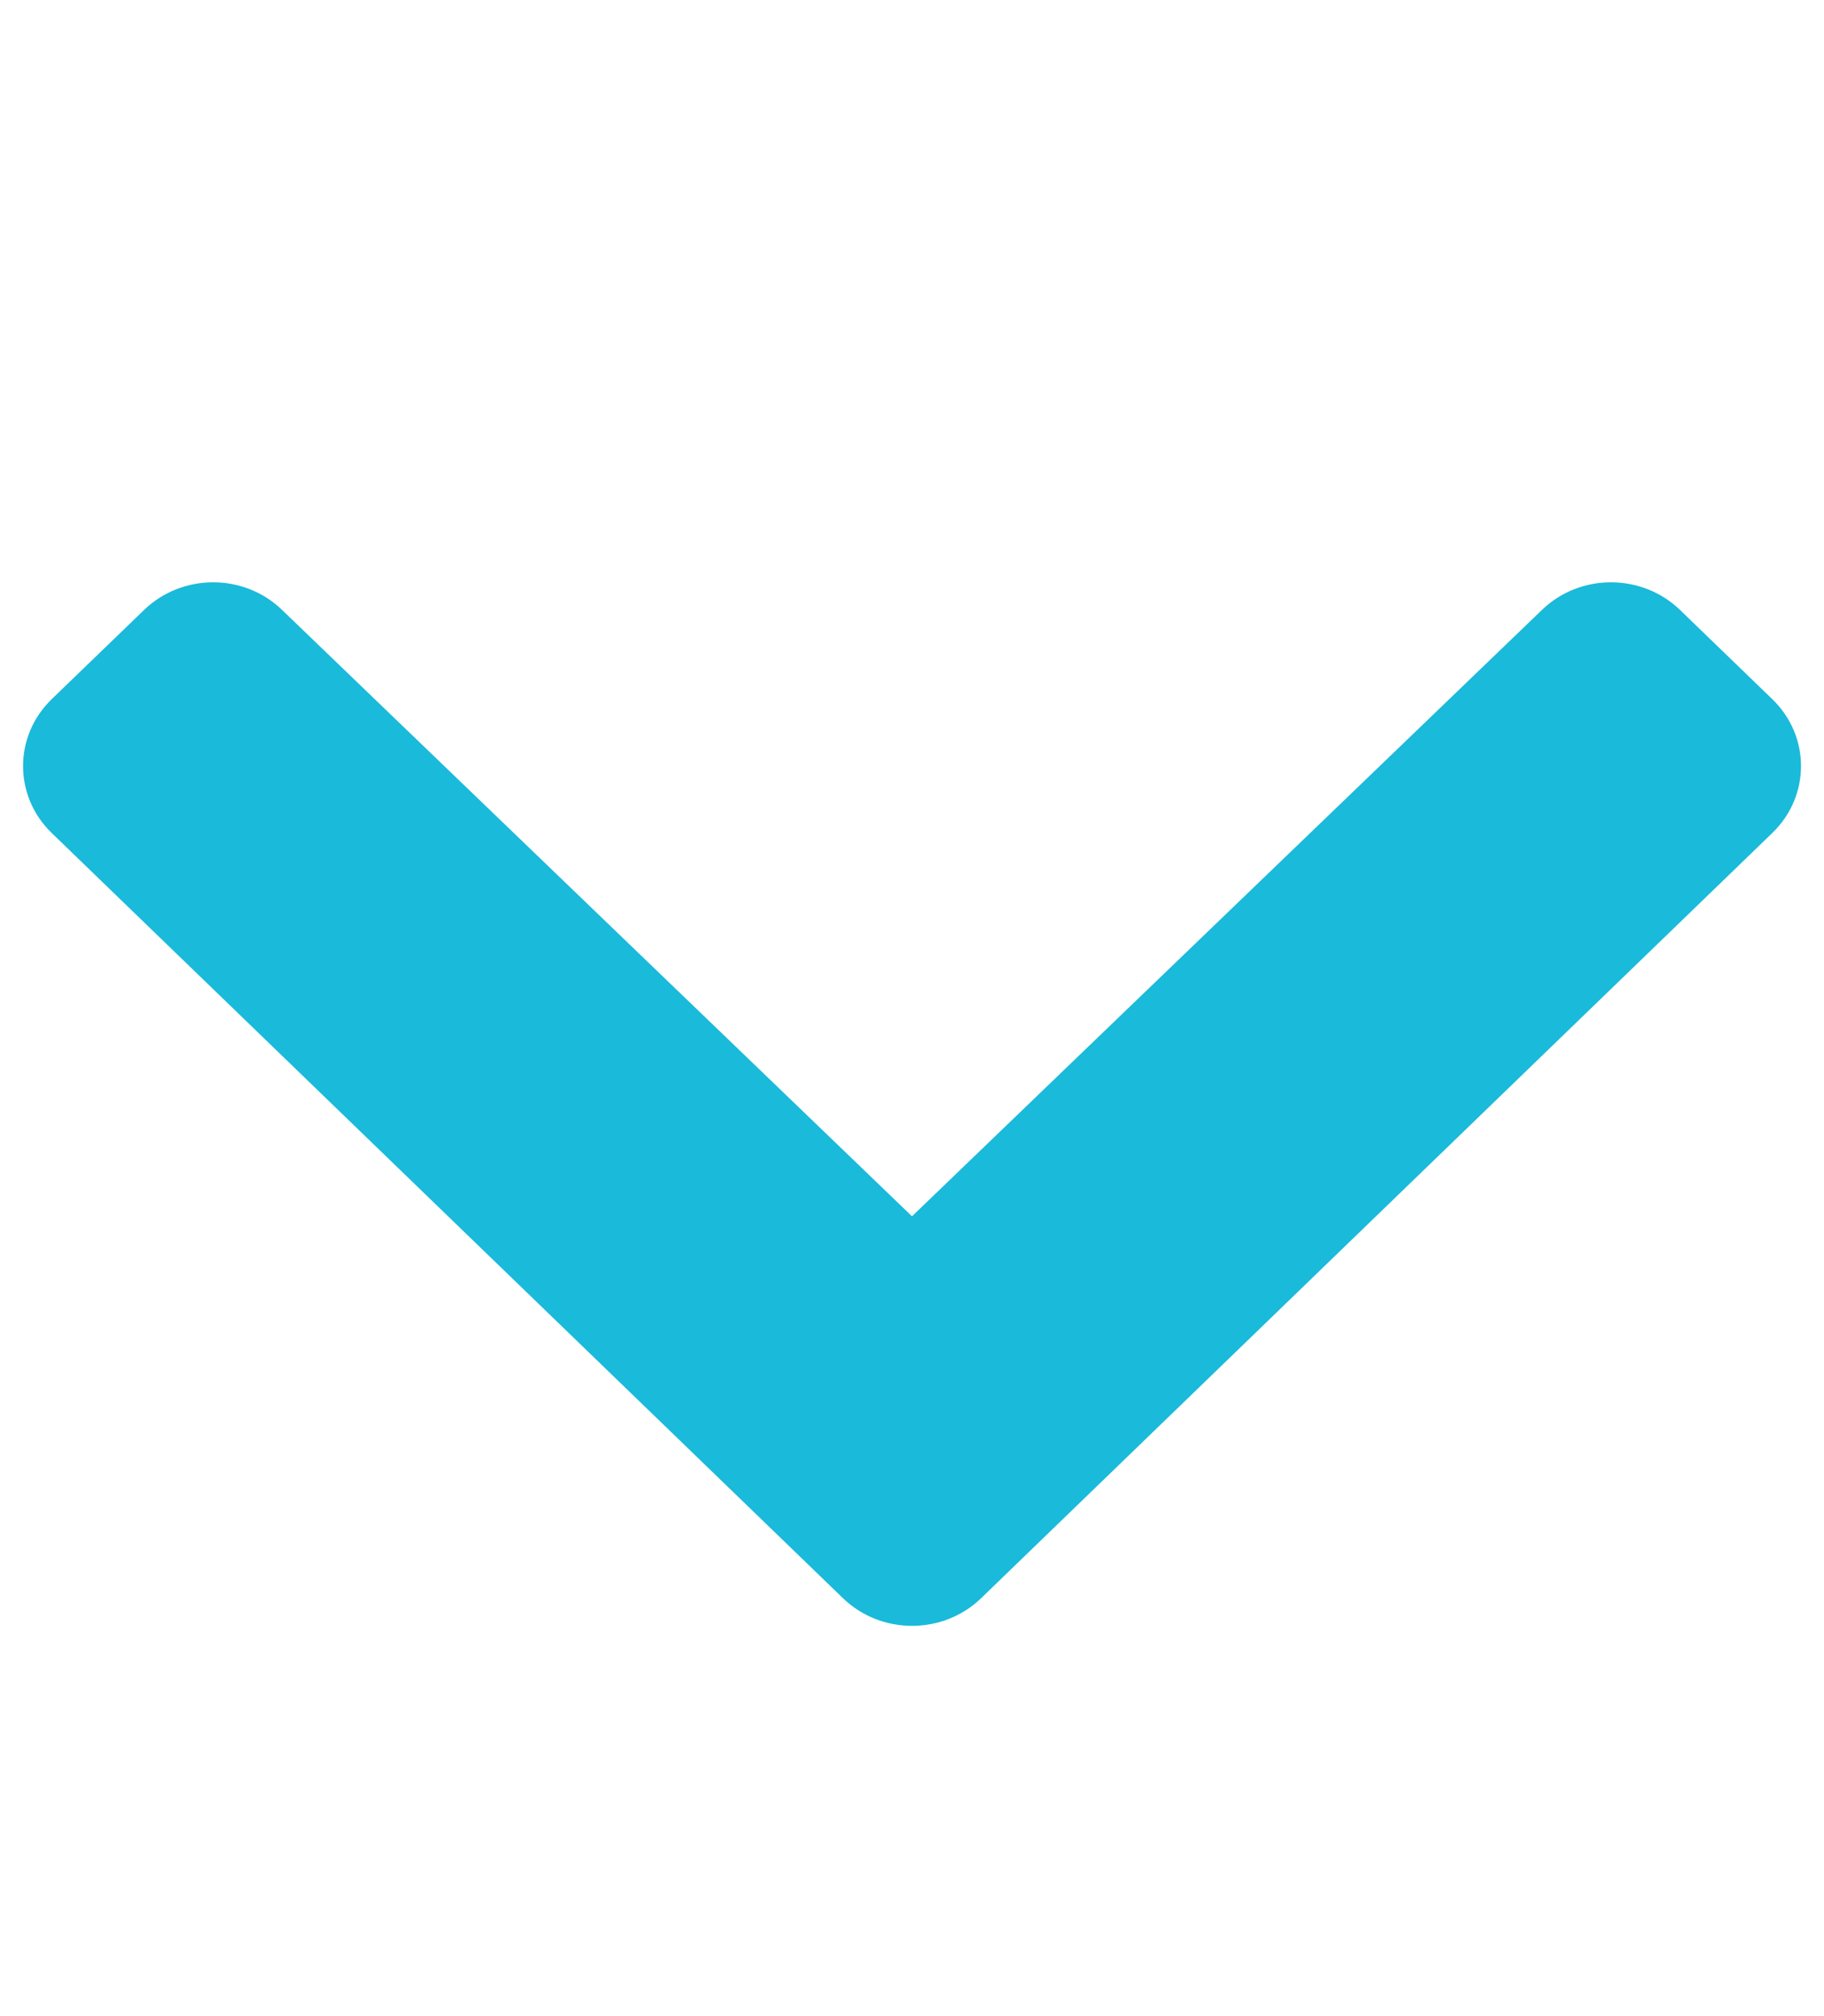 <svg width="19" height="21" viewBox="0 0 19 21" fill="none" xmlns="http://www.w3.org/2000/svg">
<path d="M8.781 16.647L0.538 8.676C0.141 8.291 0.141 7.668 0.538 7.283L1.5 6.354C1.897 5.97 2.54 5.969 2.937 6.352L9.5 12.669L16.063 6.352C16.461 5.969 17.104 5.97 17.501 6.354L18.462 7.283C18.86 7.668 18.86 8.291 18.462 8.676L10.22 16.647C9.823 17.031 9.178 17.031 8.781 16.647Z" fill="#1ABADA"/>
</svg>
